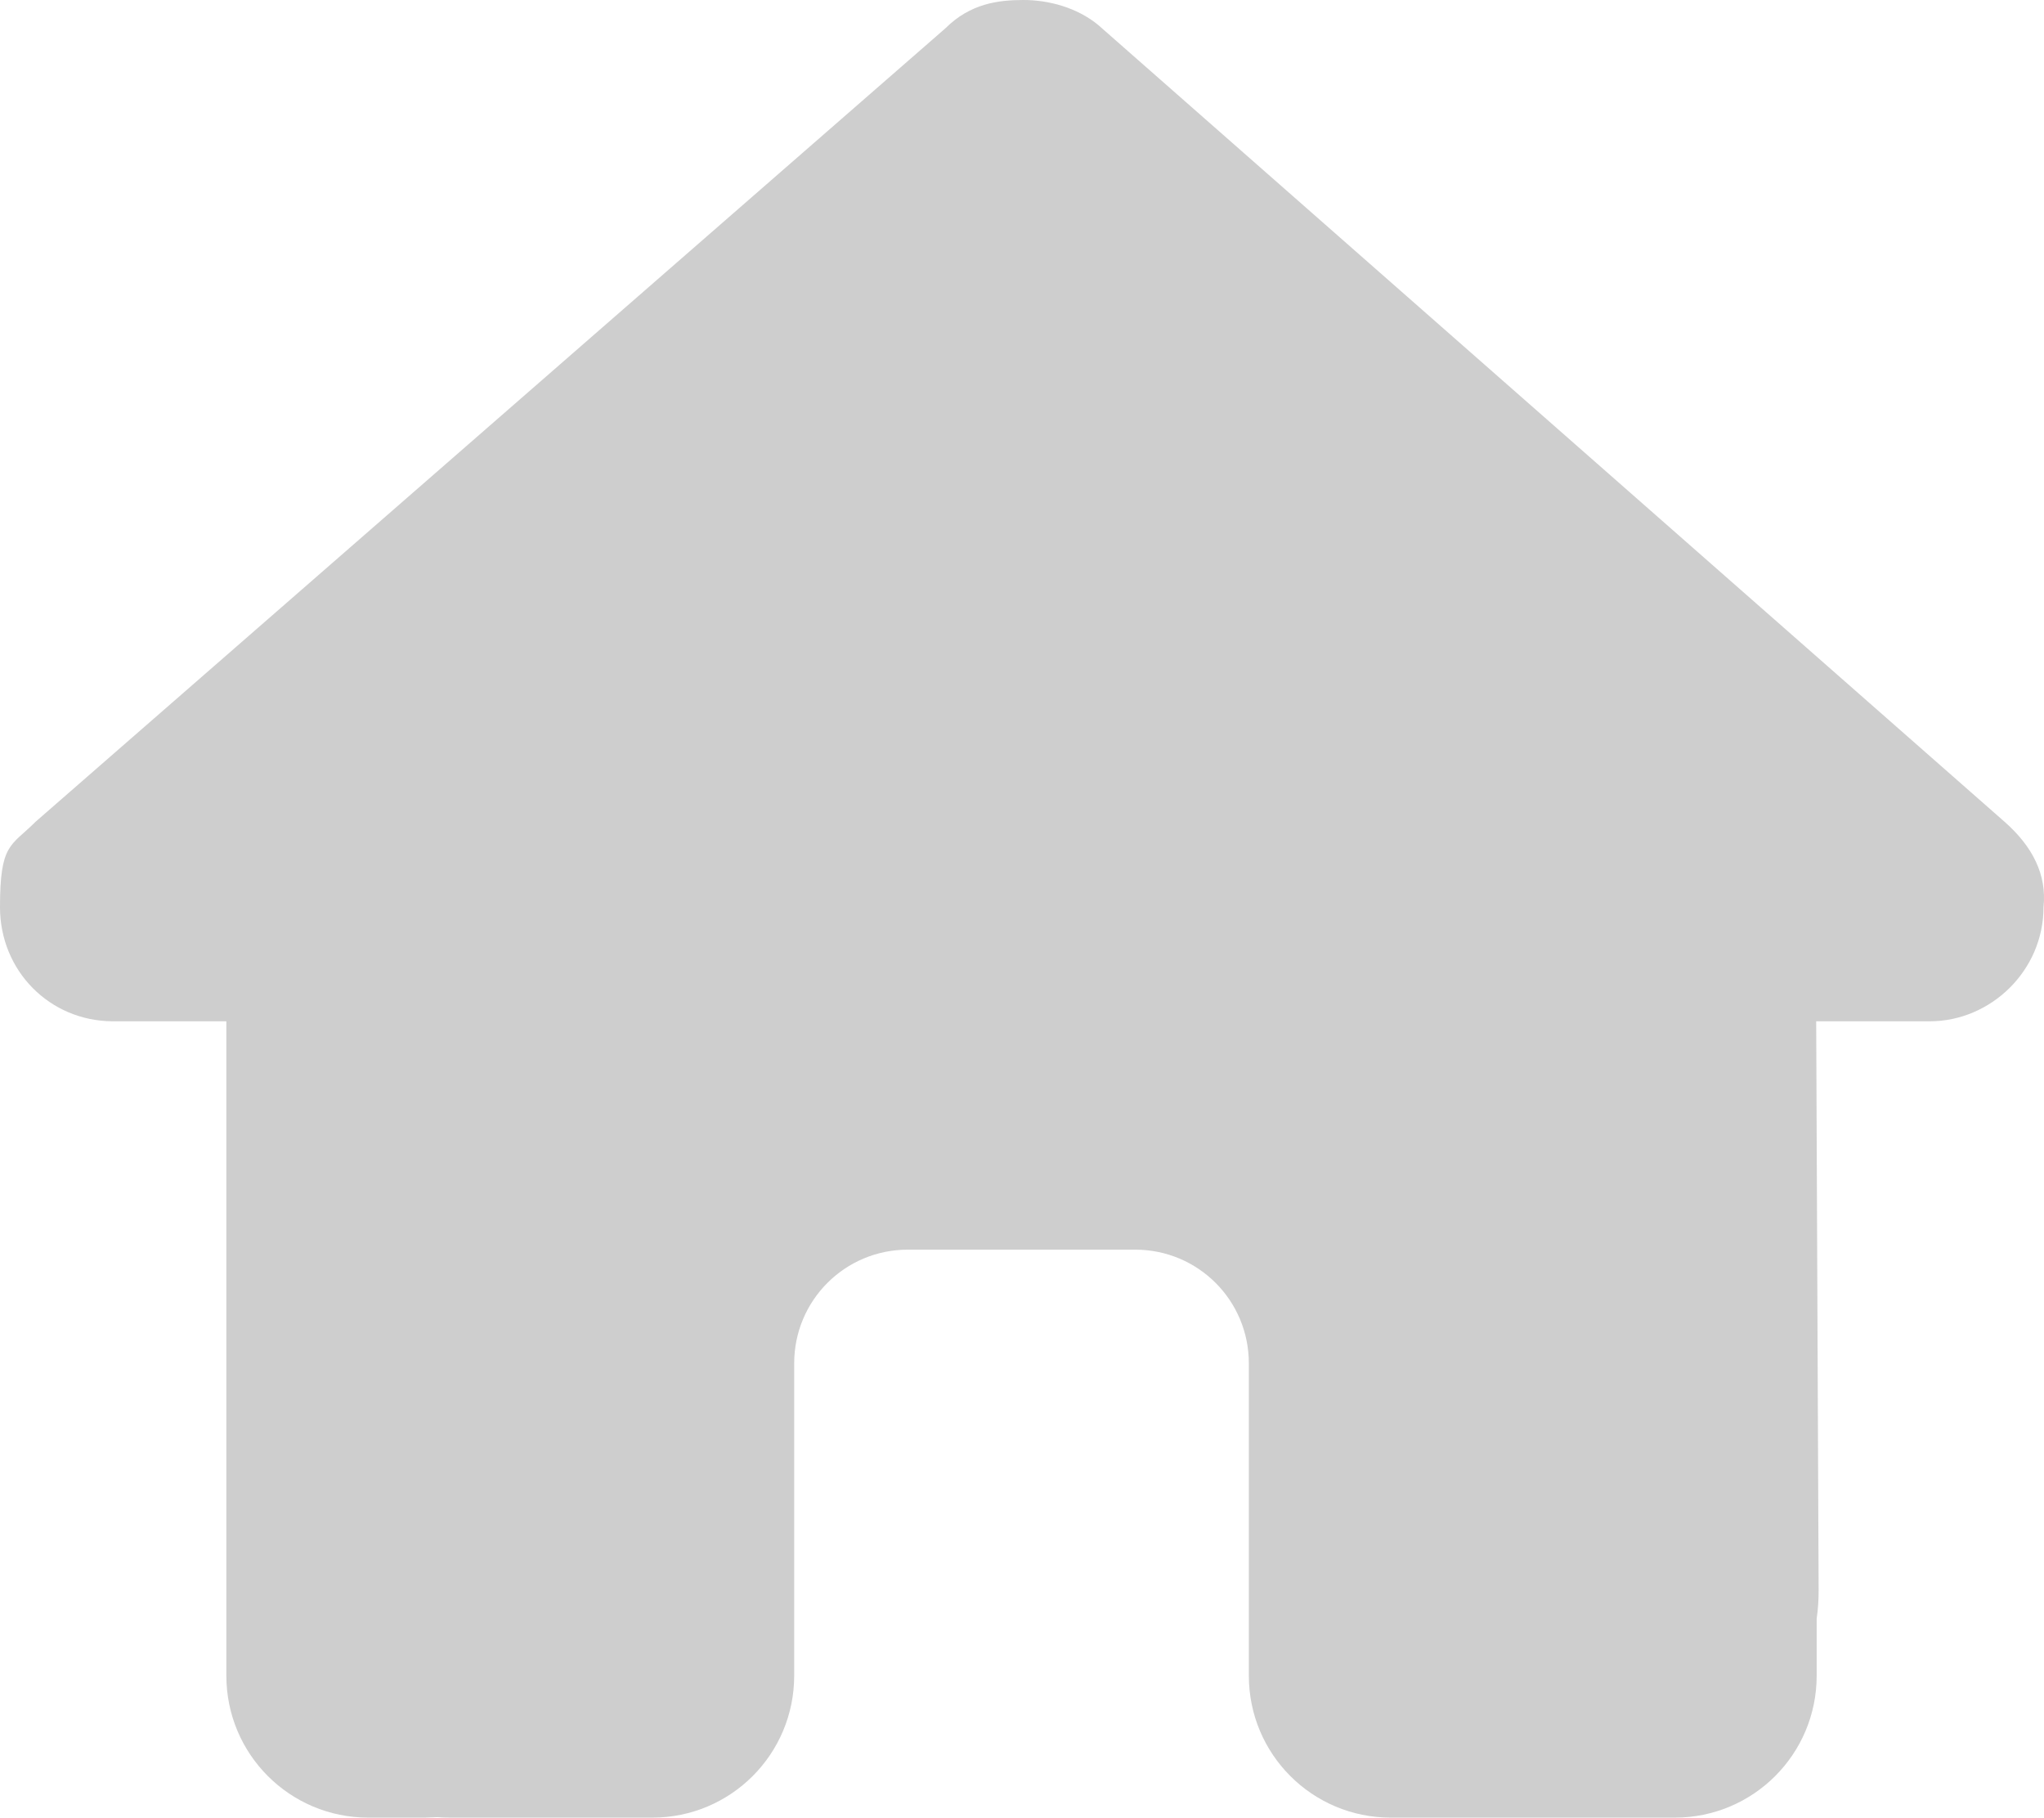 <?xml version="1.0" encoding="UTF-8"?>
<svg id="Capa_1" data-name="Capa 1" xmlns="http://www.w3.org/2000/svg" version="1.1" viewBox="0 0 419 372.5">
  <defs>
    <style>
      .cls-1 {
        fill: #cecece;
        stroke-width: 0px;
      }
    </style>
  </defs>
  <path class="cls-1" d="M418.9,185.9c0,13.1-10.9,23.4-23.3,23.4h-23.3l.5,116.5c0,2-.1,3.9-.4,5.9v11.7c0,16.1-13,29.1-29.1,29.1h-11.6c-.8,0-1.6,0-2.4,0-1,0-2,0-3.1,0h-41.1c-16.1,0-29.1-13-29.1-29.1v-64c0-12.9-10.4-23.3-23.3-23.3h-46.6c-12.9,0-23.3,10.4-23.3,23.3v64c0,16.1-13,29.1-29.1,29.1h-40.7c-1.1,0-2.2,0-3.3-.1-.9,0-1.8.1-2.6.1h-11.6c-16.1,0-29.1-13-29.1-29.1v-81.5c0-.6,0-1.4,0-2v-50.6h-23.4C10.2,209.2,0,199,0,185.9s2.2-12.4,7.3-17.5L193.8,5.8c5.1-5.1,10.9-5.8,16-5.8s10.9,1.5,15.3,5.1l185.8,163.3c5.8,5.1,8.7,10.9,8,17.5h0Z"/>
</svg>